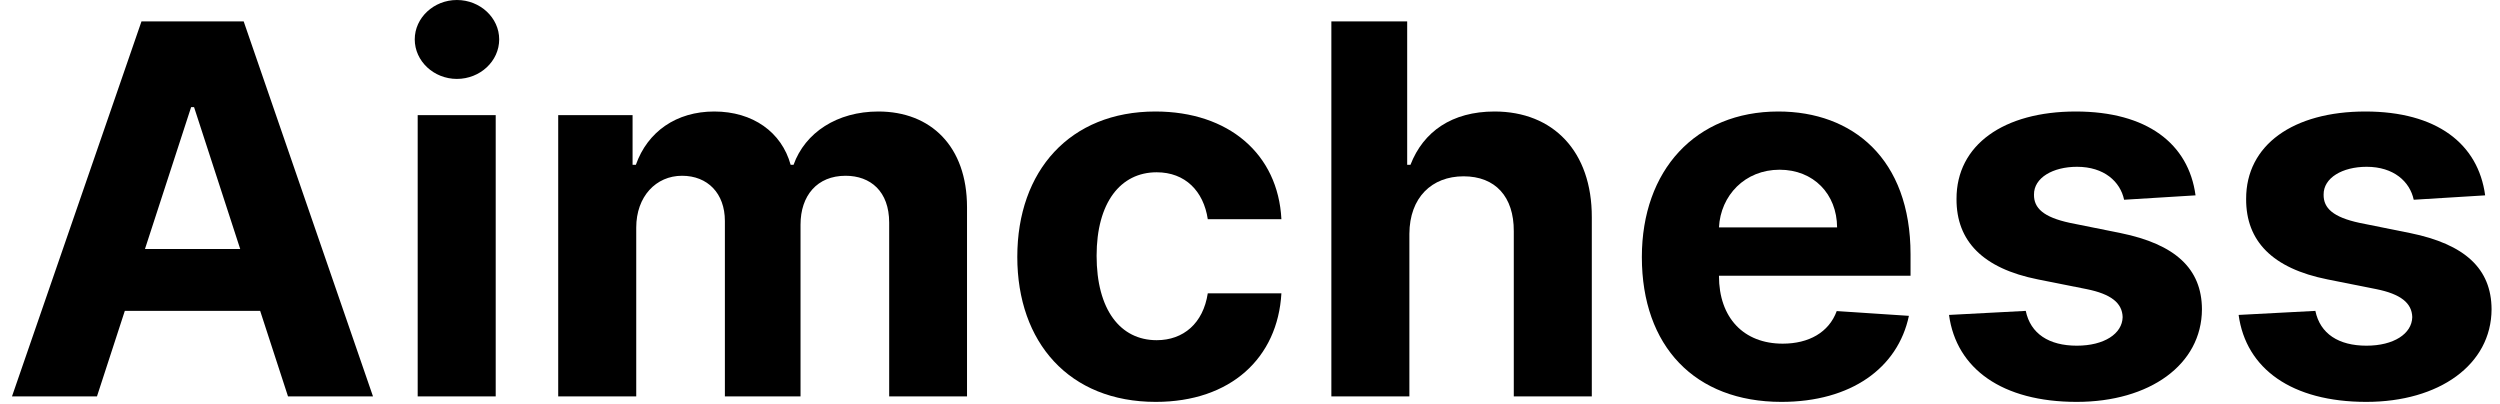 <svg width="198" height="32" viewBox="0 0 198 32" xmlns="http://www.w3.org/2000/svg"><path d="M7.68 31.394L9.885 24.622H20.605L22.81 31.394H29.541L19.3 1.697H11.205L0.95 31.394H7.68ZM11.481 19.721L15.137 8.483H15.369L19.024 19.721H11.481Z"></path><path d="M33.081 31.394H39.26V9.121H33.081V31.394ZM36.185 6.25C38.027 6.25 39.536 4.843 39.536 3.118C39.536 1.407 38.027 0 36.185 0C34.357 0 32.848 1.407 32.848 3.118C32.848 4.843 34.357 6.25 36.185 6.25Z"></path><path d="M44.21 31.394H50.39V18.025C50.39 15.559 51.956 13.921 54.016 13.921C56.047 13.921 57.411 15.313 57.411 17.503V31.394H63.402V17.793C63.402 15.487 64.722 13.921 66.97 13.921C68.943 13.921 70.423 15.153 70.423 17.633V31.394H76.588V16.415C76.588 11.586 73.716 8.831 69.567 8.831C66.303 8.831 63.764 10.499 62.85 13.051H62.618C61.908 10.47 59.63 8.831 56.569 8.831C53.567 8.831 51.289 10.426 50.361 13.051H50.1V9.121H44.21V31.394Z"></path><path d="M91.536 31.829C97.469 31.829 101.197 28.349 101.487 23.23H95.656C95.293 25.608 93.727 26.943 91.609 26.943C88.722 26.943 86.851 24.521 86.851 20.258C86.851 16.052 88.737 13.645 91.609 13.645C93.872 13.645 95.322 15.139 95.656 17.358H101.487C101.226 12.21 97.324 8.831 91.507 8.831C84.747 8.831 80.57 13.515 80.57 20.345C80.57 27.117 84.675 31.829 91.536 31.829Z"></path><path d="M111.623 18.518C111.638 15.646 113.393 13.964 115.917 13.964C118.427 13.964 119.906 15.574 119.892 18.315V31.394H126.071V17.212C126.086 11.992 123.011 8.831 118.369 8.831C114.989 8.831 112.726 10.426 111.71 13.051H111.449V1.697H105.444V31.394H111.623V18.518Z"></path><path d="M141.089 31.829C146.601 31.829 150.314 29.147 151.185 25.014L145.469 24.637C144.846 26.334 143.25 27.218 141.19 27.218C138.1 27.218 136.142 25.174 136.142 21.853V21.838H151.315V20.142C151.315 12.572 146.731 8.831 140.842 8.831C134.285 8.831 130.035 13.486 130.035 20.359C130.035 27.421 134.227 31.829 141.089 31.829ZM136.142 18.01C136.273 15.472 138.202 13.442 140.944 13.442C143.627 13.442 145.484 15.356 145.498 18.01H136.142Z"></path><path d="M173.887 15.472C173.336 11.369 170.028 8.831 164.4 8.831C158.699 8.831 154.942 11.47 154.956 15.762C154.942 19.098 157.045 21.258 161.397 22.128L165.256 22.897C167.199 23.288 168.084 23.999 168.113 25.116C168.084 26.435 166.648 27.378 164.487 27.378C162.282 27.378 160.817 26.435 160.44 24.622L154.362 24.942C154.942 29.205 158.568 31.829 164.472 31.829C170.246 31.829 174.38 28.886 174.394 24.492C174.38 21.273 172.277 19.344 167.954 18.46L163.921 17.648C161.847 17.198 161.078 16.488 161.092 15.414C161.078 14.08 162.587 13.21 164.501 13.21C166.648 13.21 167.925 14.385 168.229 15.82L173.887 15.472Z"></path><path d="M196.824 15.472C196.273 11.369 192.966 8.831 187.337 8.831C181.637 8.831 177.88 11.47 177.894 15.762C177.88 19.098 179.983 21.258 184.335 22.128L188.193 22.897C190.137 23.288 191.022 23.999 191.051 25.116C191.022 26.435 189.586 27.378 187.424 27.378C185.22 27.378 183.754 26.435 183.377 24.622L177.299 24.942C177.88 29.205 181.506 31.829 187.41 31.829C193.183 31.829 197.318 28.886 197.332 24.492C197.318 21.273 195.214 19.344 190.891 18.46L186.859 17.648C184.784 17.198 184.016 16.488 184.03 15.414C184.016 14.08 185.524 13.21 187.439 13.21C189.586 13.21 190.862 14.385 191.167 15.82L196.824 15.472Z"></path></svg>